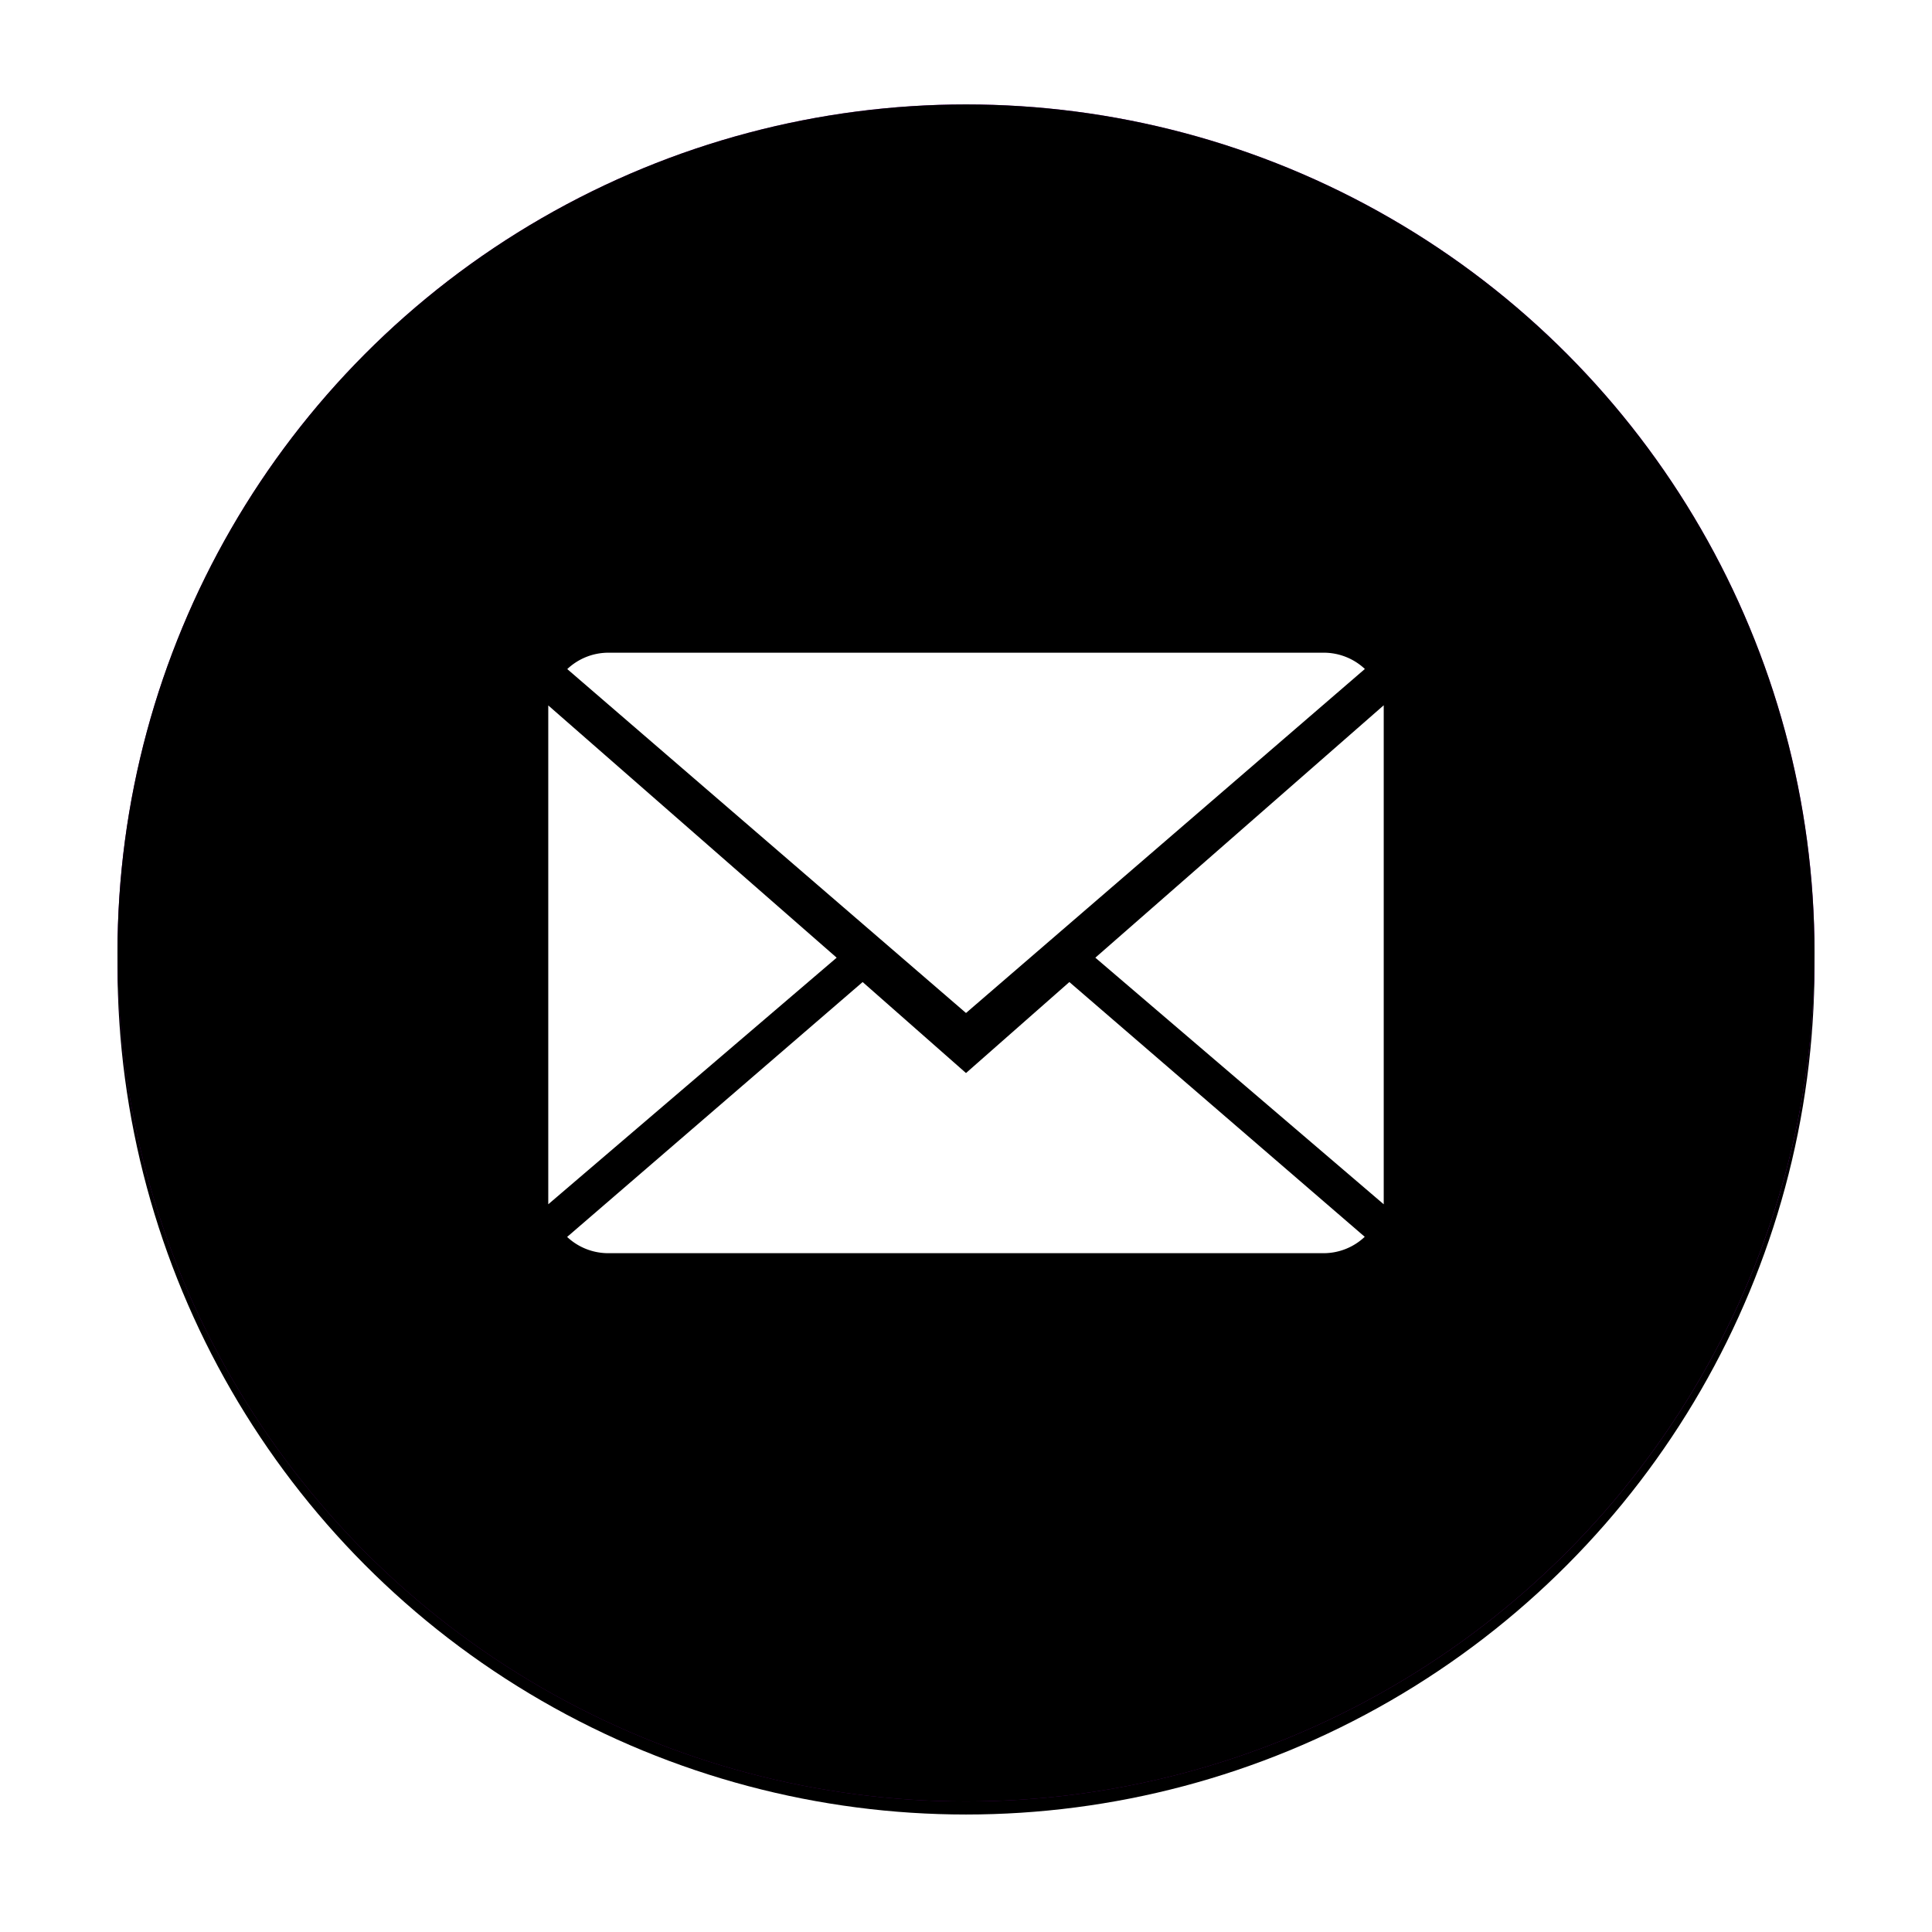 <svg xmlns="http://www.w3.org/2000/svg" xmlns:xlink="http://www.w3.org/1999/xlink" width="148" height="148" viewBox="0 0 148 148">
    <defs>
        <linearGradient id="c" x1="83.605%" x2="28.395%" y1="0%" y2="97.758%">
            <stop offset="0%" stop-color="#B42CD9"/>
            <stop offset="100%" stop-color="#5B0173"/>
        </linearGradient>
        <circle id="b" cx="65" cy="65" r="65"/>
        <filter id="a" width="121.5%" height="121.5%" x="-10.8%" filterUnits="objectBoundingBox">
            <feOffset dy="1" in="SourceAlpha" result="shadowOffsetOuter1"/>
            <feGaussianBlur in="shadowOffsetOuter1" result="shadowBlurOuter1" stdDeviation="4.5"/>
            <feColorMatrix in="shadowBlurOuter1" values="0 0 0 0 0.616 0 0 0 0 0.137 0 0 0 0 0.749 0 0 0 0.755 0"/>
        </filter>
        <filter id="d" width="125.4%" height="125.4%" x="-12.7%" y="-11.9%" filterUnits="objectBoundingBox">
            <feGaussianBlur in="SourceAlpha" result="shadowBlurInner1" stdDeviation="7.5"/>
            <feOffset in="shadowBlurInner1" result="shadowOffsetInner1"/>
            <feComposite in="shadowOffsetInner1" in2="SourceAlpha" k2="-1" k3="1" operator="arithmetic" result="shadowInnerInner1"/>
            <feColorMatrix in="shadowInnerInner1" values="0 0 0 0 1 0 0 0 0 1 0 0 0 0 1 0 0 0 0.494 0"/>
        </filter>
    </defs>
    <g fill="none" fill-rule="nonzero">
        <g transform="translate(9 8)">
            <use fill="#000" filter="url(#a)" xlink:href="#b"/>
            <use fill="url(#c)" fill-rule="evenodd" xlink:href="#b"/>
            <use fill="#000" filter="url(#d)" xlink:href="#b"/>
        </g>
        <path fill="#FFF" d="M81.918 75.229l22.627 19.516A4.587 4.587 0 0 1 101.397 96H46.603a4.6 4.6 0 0 1-3.158-1.246l22.637-19.525L74 82.2l7.918-6.971zM74 77.6L43.455 51.255A4.587 4.587 0 0 1 46.603 50h54.794a4.6 4.6 0 0 1 3.158 1.246L74 77.6zm32 14.654L83.908 73.363 106 54.027v38.227zm-64 0V54.039l22.092 19.324L42 92.253z"/>
    </g>
</svg>
